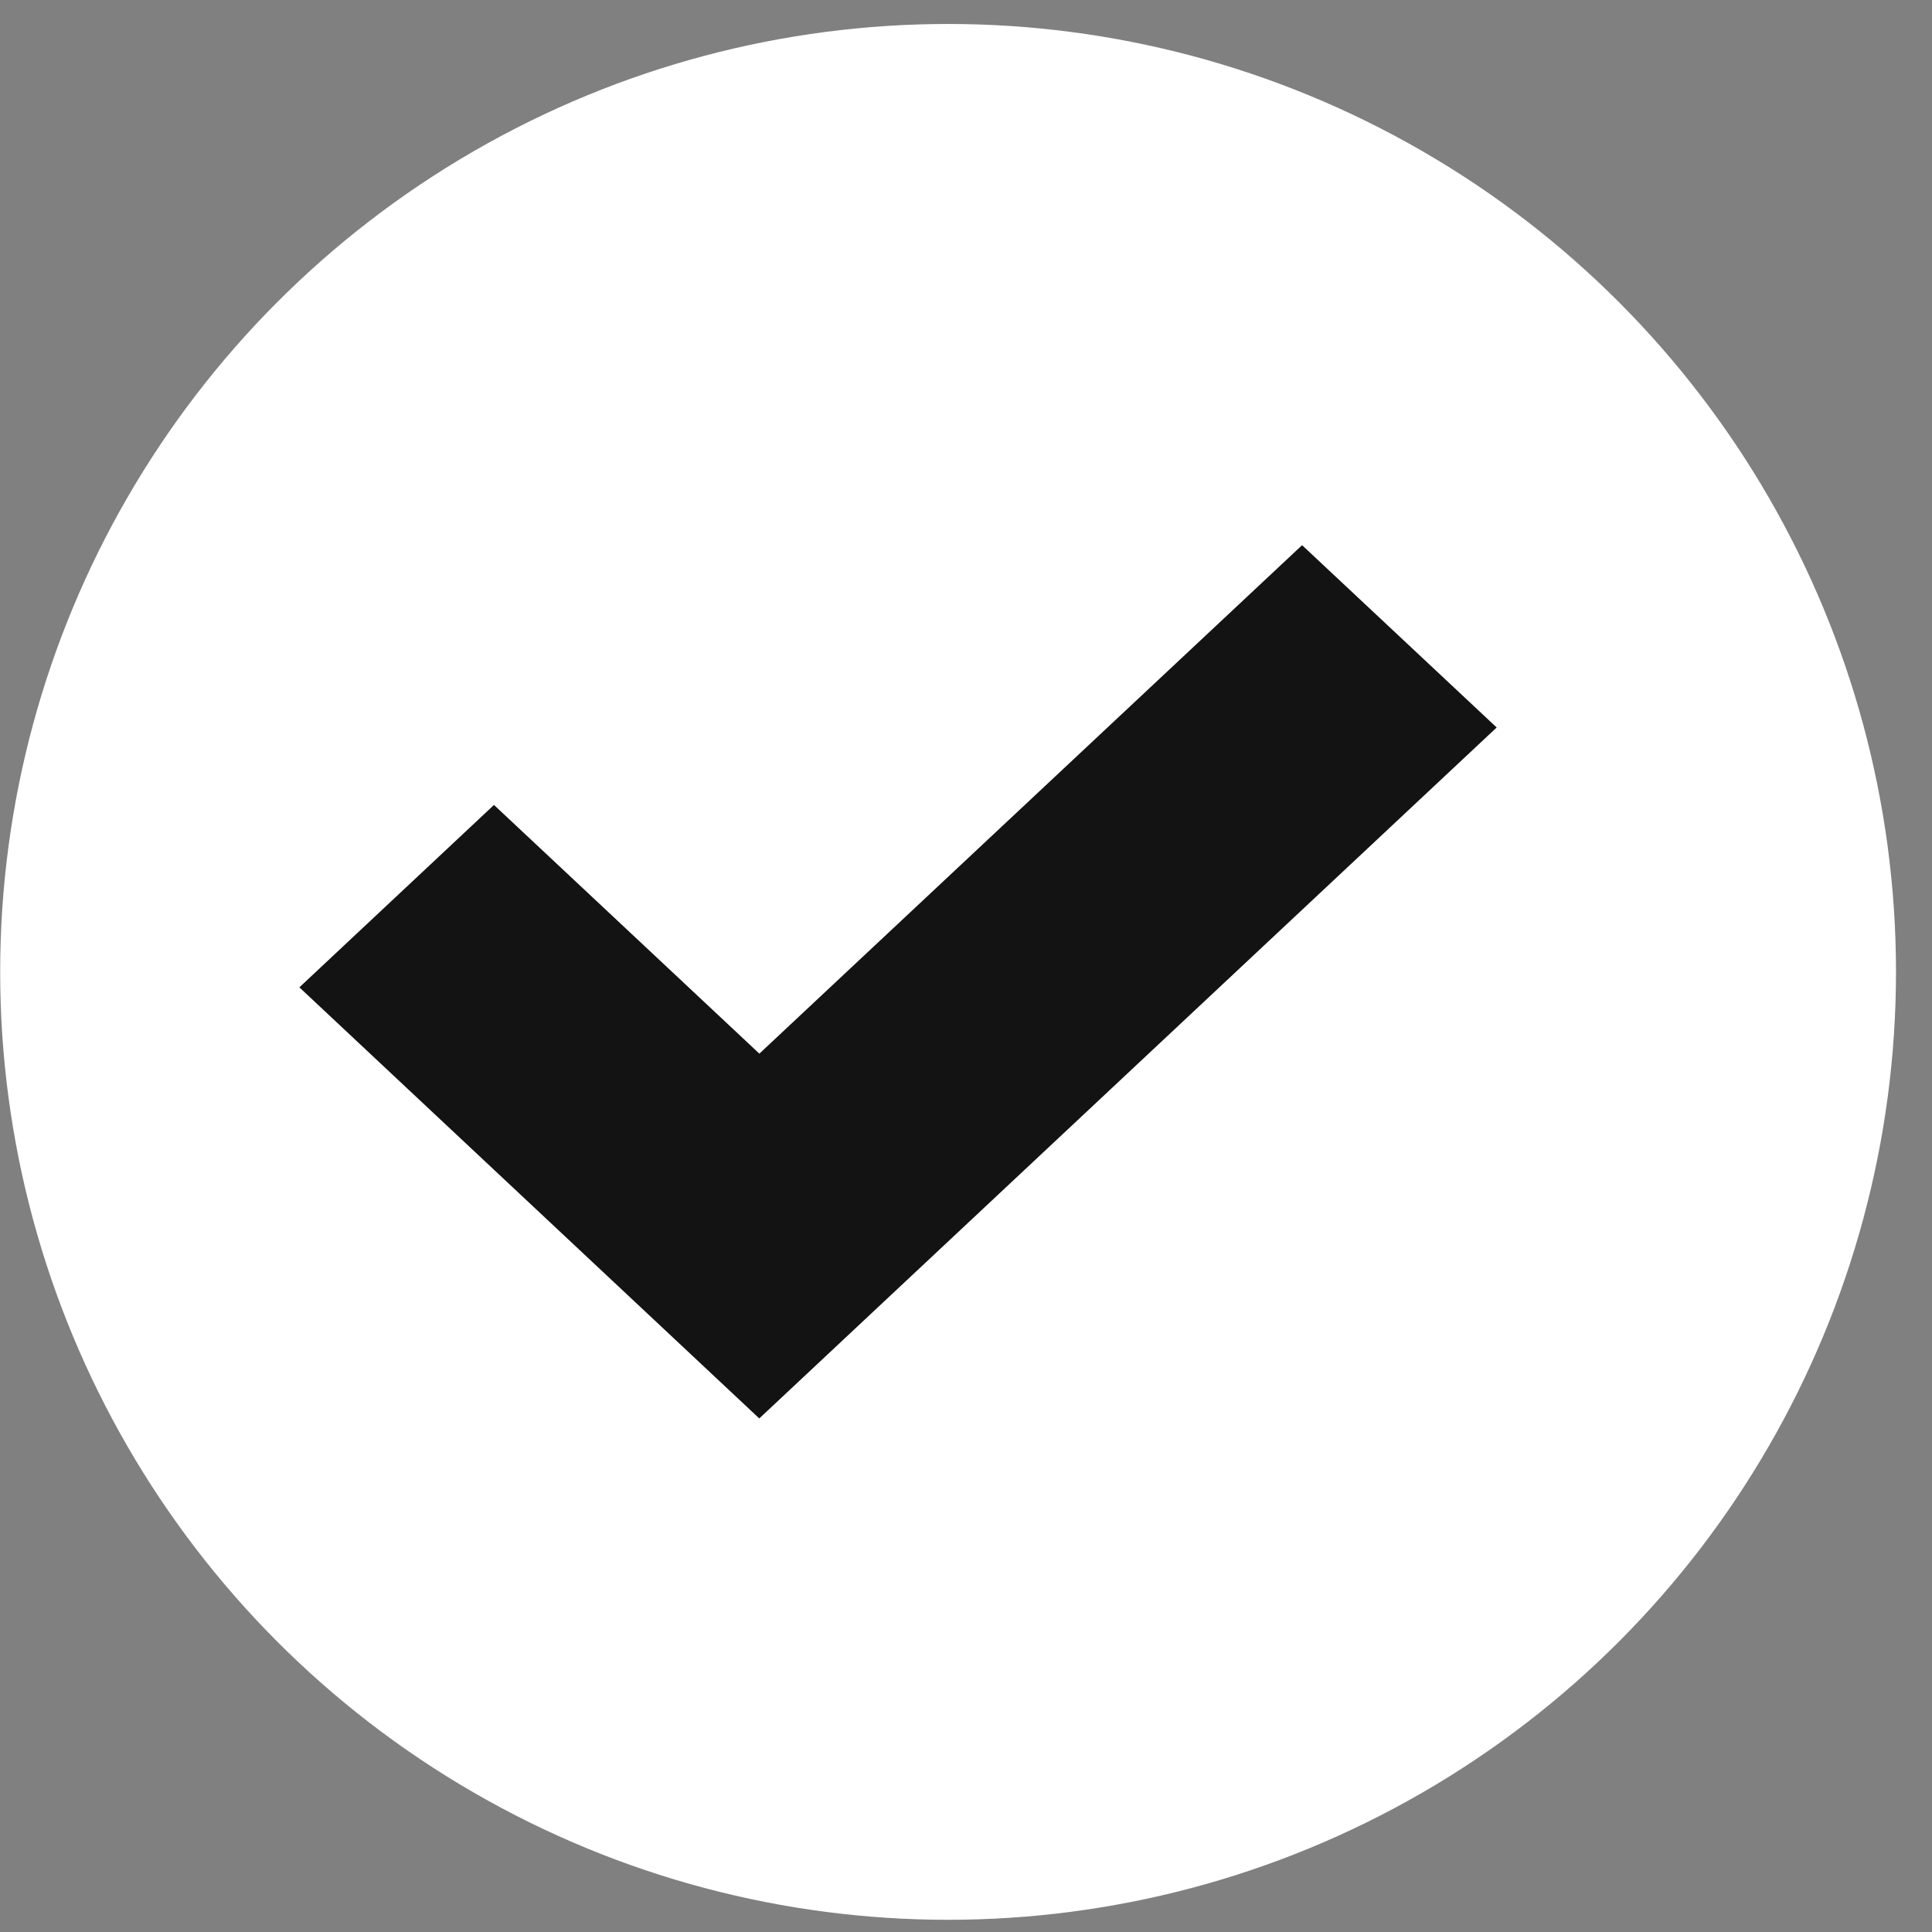 <svg width="22" height="22" viewBox="0 0 22 22" fill="none" xmlns="http://www.w3.org/2000/svg">
<rect x="0" y="0" width="22" height="22" fill="#808080" stroke="none"/>
<circle cx="10.796" cy="11.067" r="10.794" fill="white"/>
<g clip-path="url(#clip0_525:159)">
<path d="M14.827 6.208L8.647 11.998L5.625 9.166L3.409 11.243L8.646 16.152L17.043 8.284L14.827 6.208Z" fill="#131313"/>
</g>
<defs>
<clipPath id="clip0_525:159">
<rect width="13.635" height="15.908" fill="white" transform="translate(3.408 4.817)"/>
</clipPath>
</defs>
</svg>
